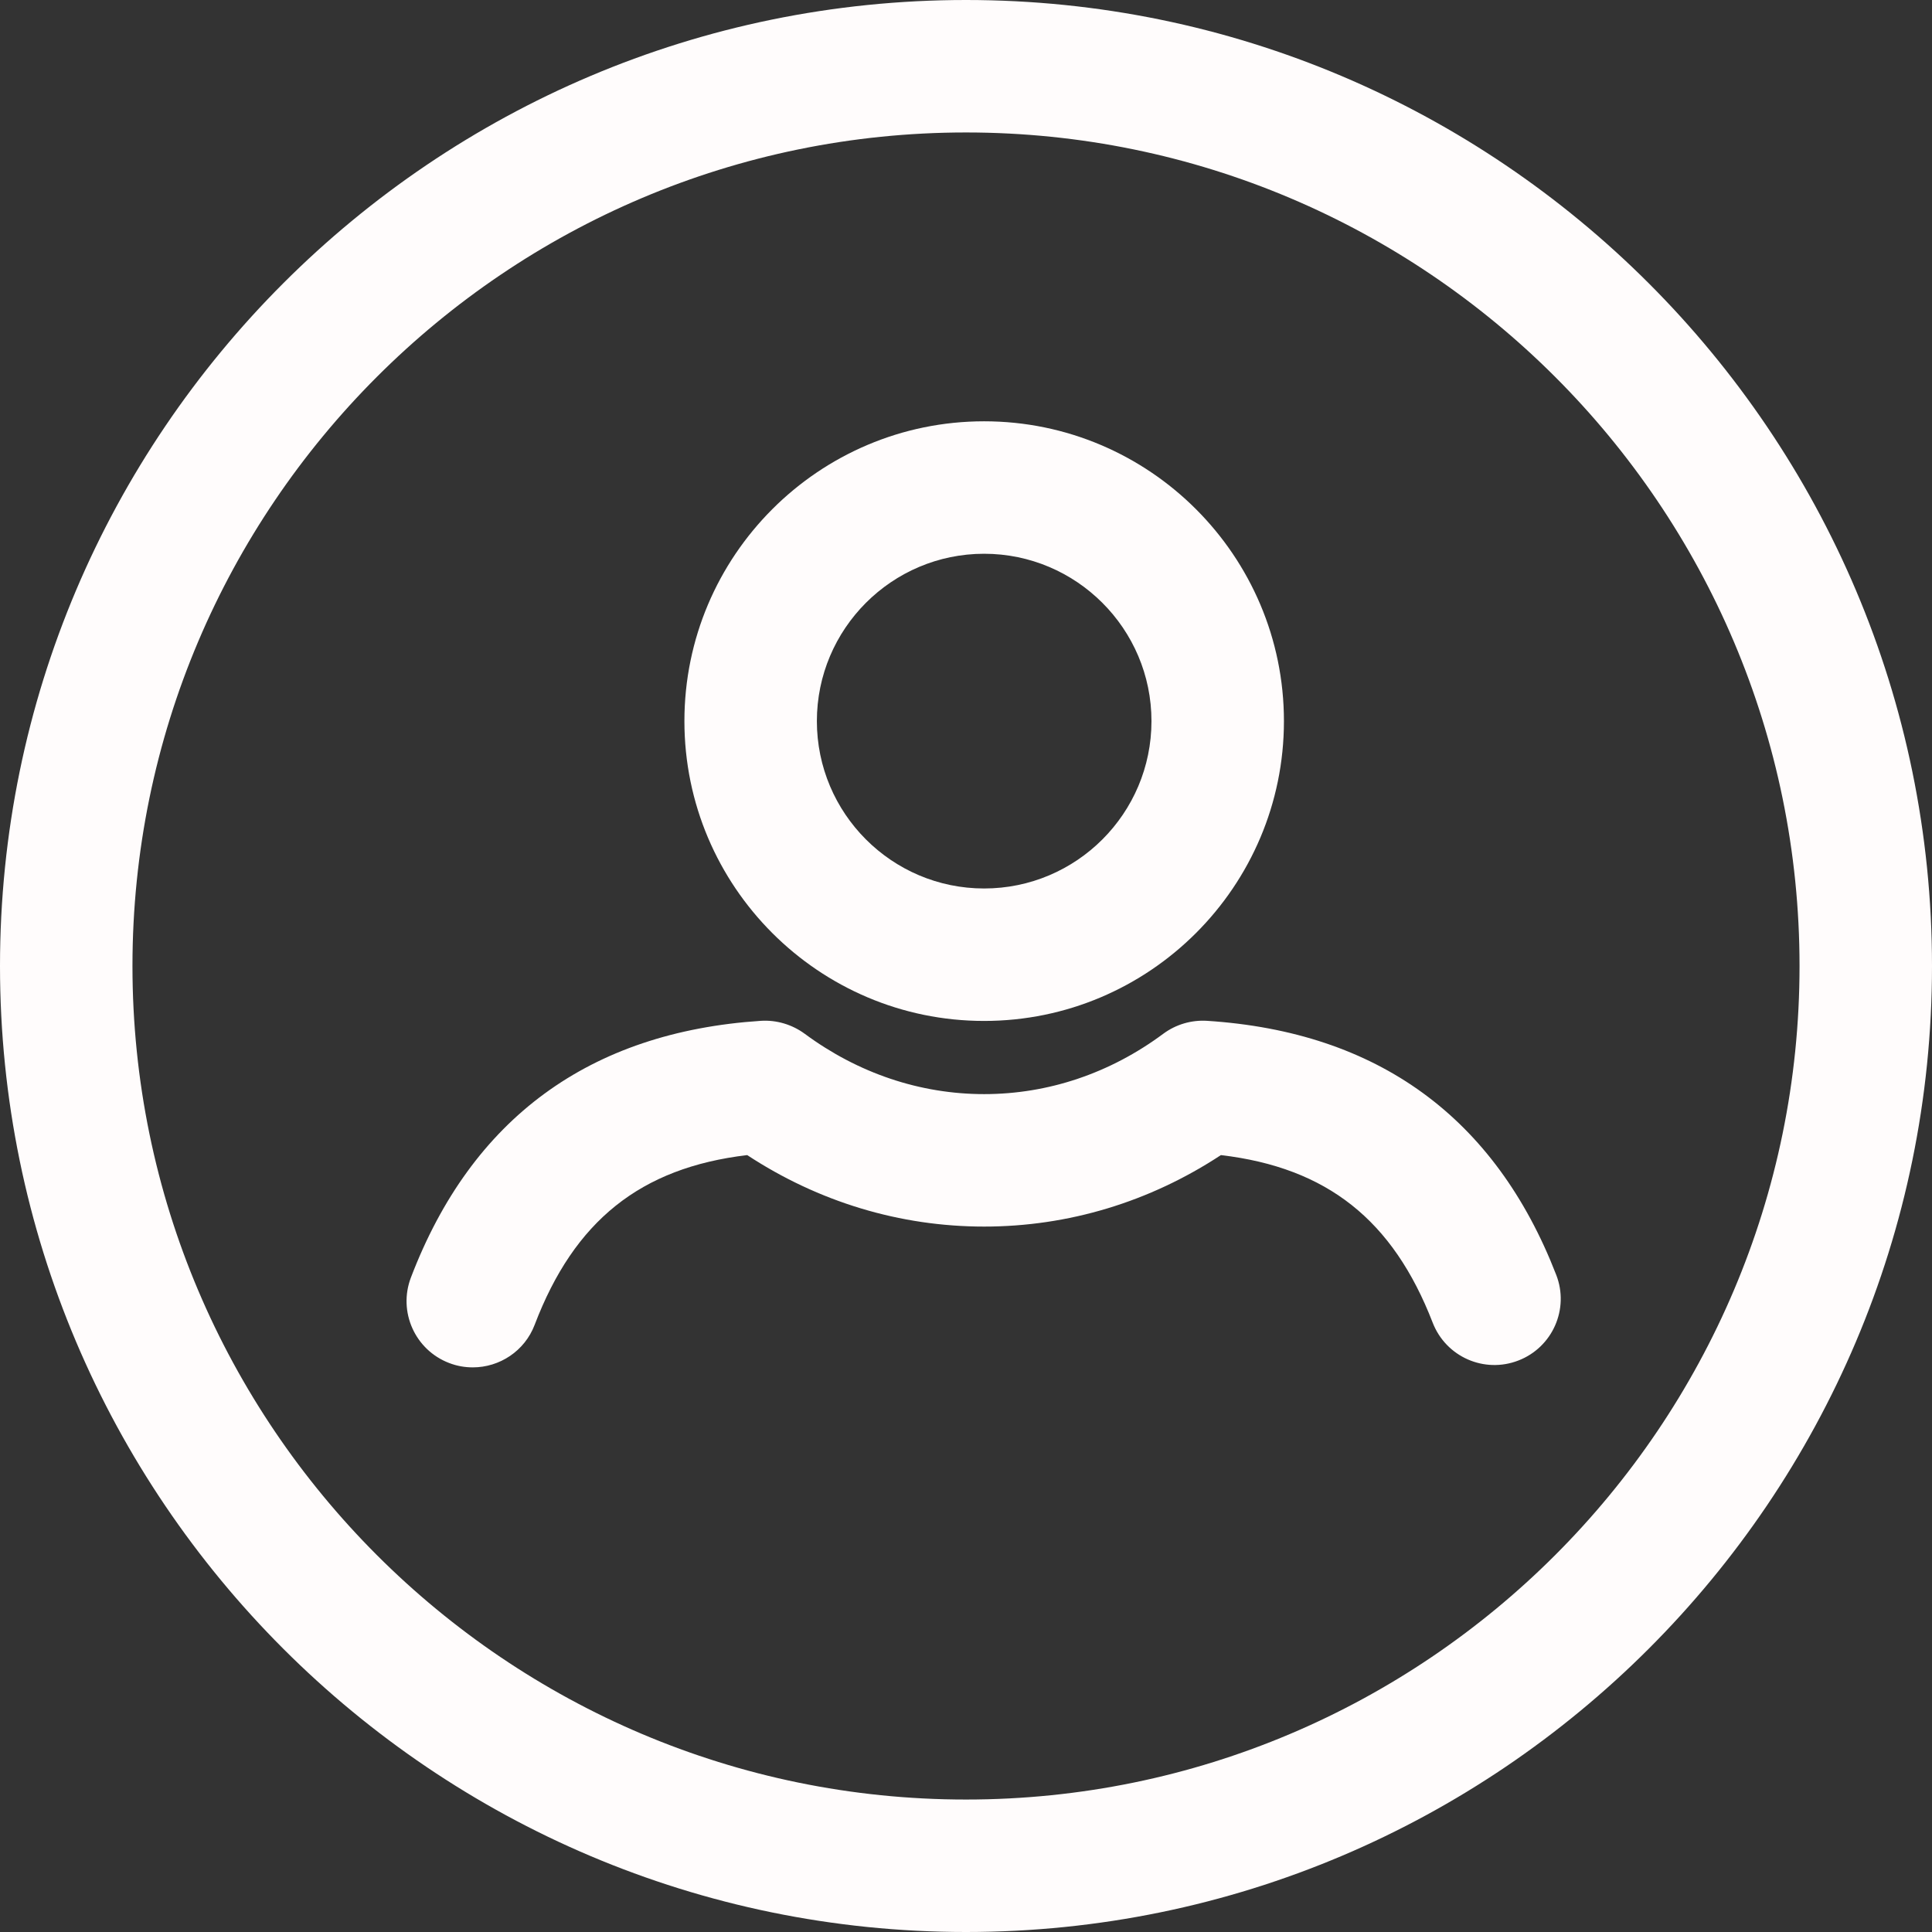 <svg width="16" height="16" viewBox="0 0 16 16" fill="none" xmlns="http://www.w3.org/2000/svg">
<rect x="0" y="0" width="16" height="16" fill="#333333" stroke="none"/>
<path d="M8 0C3.589 0 0 3.589 0 8C0 12.411 3.589 16 8 16C12.411 16 16 12.411 16 8C16 3.589 12.411 0 8 0ZM8 14.903C4.194 14.903 1.097 11.806 1.097 8C1.097 4.193 4.194 1.097 8 1.097C11.806 1.097 14.903 4.193 14.903 8C14.903 11.806 11.807 14.903 8 14.903Z" fill="#FFFCFC"/>
<path d="M8.15 8.455C9.519 8.455 10.633 7.341 10.633 5.972C10.633 4.603 9.519 3.489 8.15 3.489C6.781 3.489 5.668 4.603 5.668 5.972C5.668 7.341 6.781 8.455 8.15 8.455ZM8.15 4.586C8.914 4.586 9.536 5.208 9.536 5.972C9.536 6.736 8.915 7.358 8.15 7.358C7.386 7.358 6.765 6.736 6.765 5.972C6.765 5.208 7.386 4.586 8.15 4.586Z" fill="#FFFCFC"/>
<path d="M12.888 10.558C12.382 9.253 11.409 8.545 9.996 8.454C9.866 8.446 9.738 8.484 9.634 8.561C9.194 8.888 8.681 9.061 8.15 9.061C7.62 9.061 7.106 8.888 6.664 8.561C6.559 8.484 6.43 8.446 6.302 8.454C4.882 8.547 3.906 9.262 3.403 10.58C3.295 10.863 3.437 11.18 3.72 11.288C3.785 11.313 3.85 11.324 3.916 11.324C4.136 11.324 4.345 11.19 4.428 10.971C4.756 10.111 5.303 9.671 6.188 9.566C6.779 9.954 7.454 10.158 8.15 10.158C8.847 10.158 9.521 9.954 10.111 9.566C10.991 9.67 11.536 10.104 11.865 10.954C11.975 11.237 12.292 11.377 12.575 11.267C12.857 11.158 12.998 10.84 12.888 10.558L12.888 10.558Z" fill="#FFFCFC"/>
</svg>
